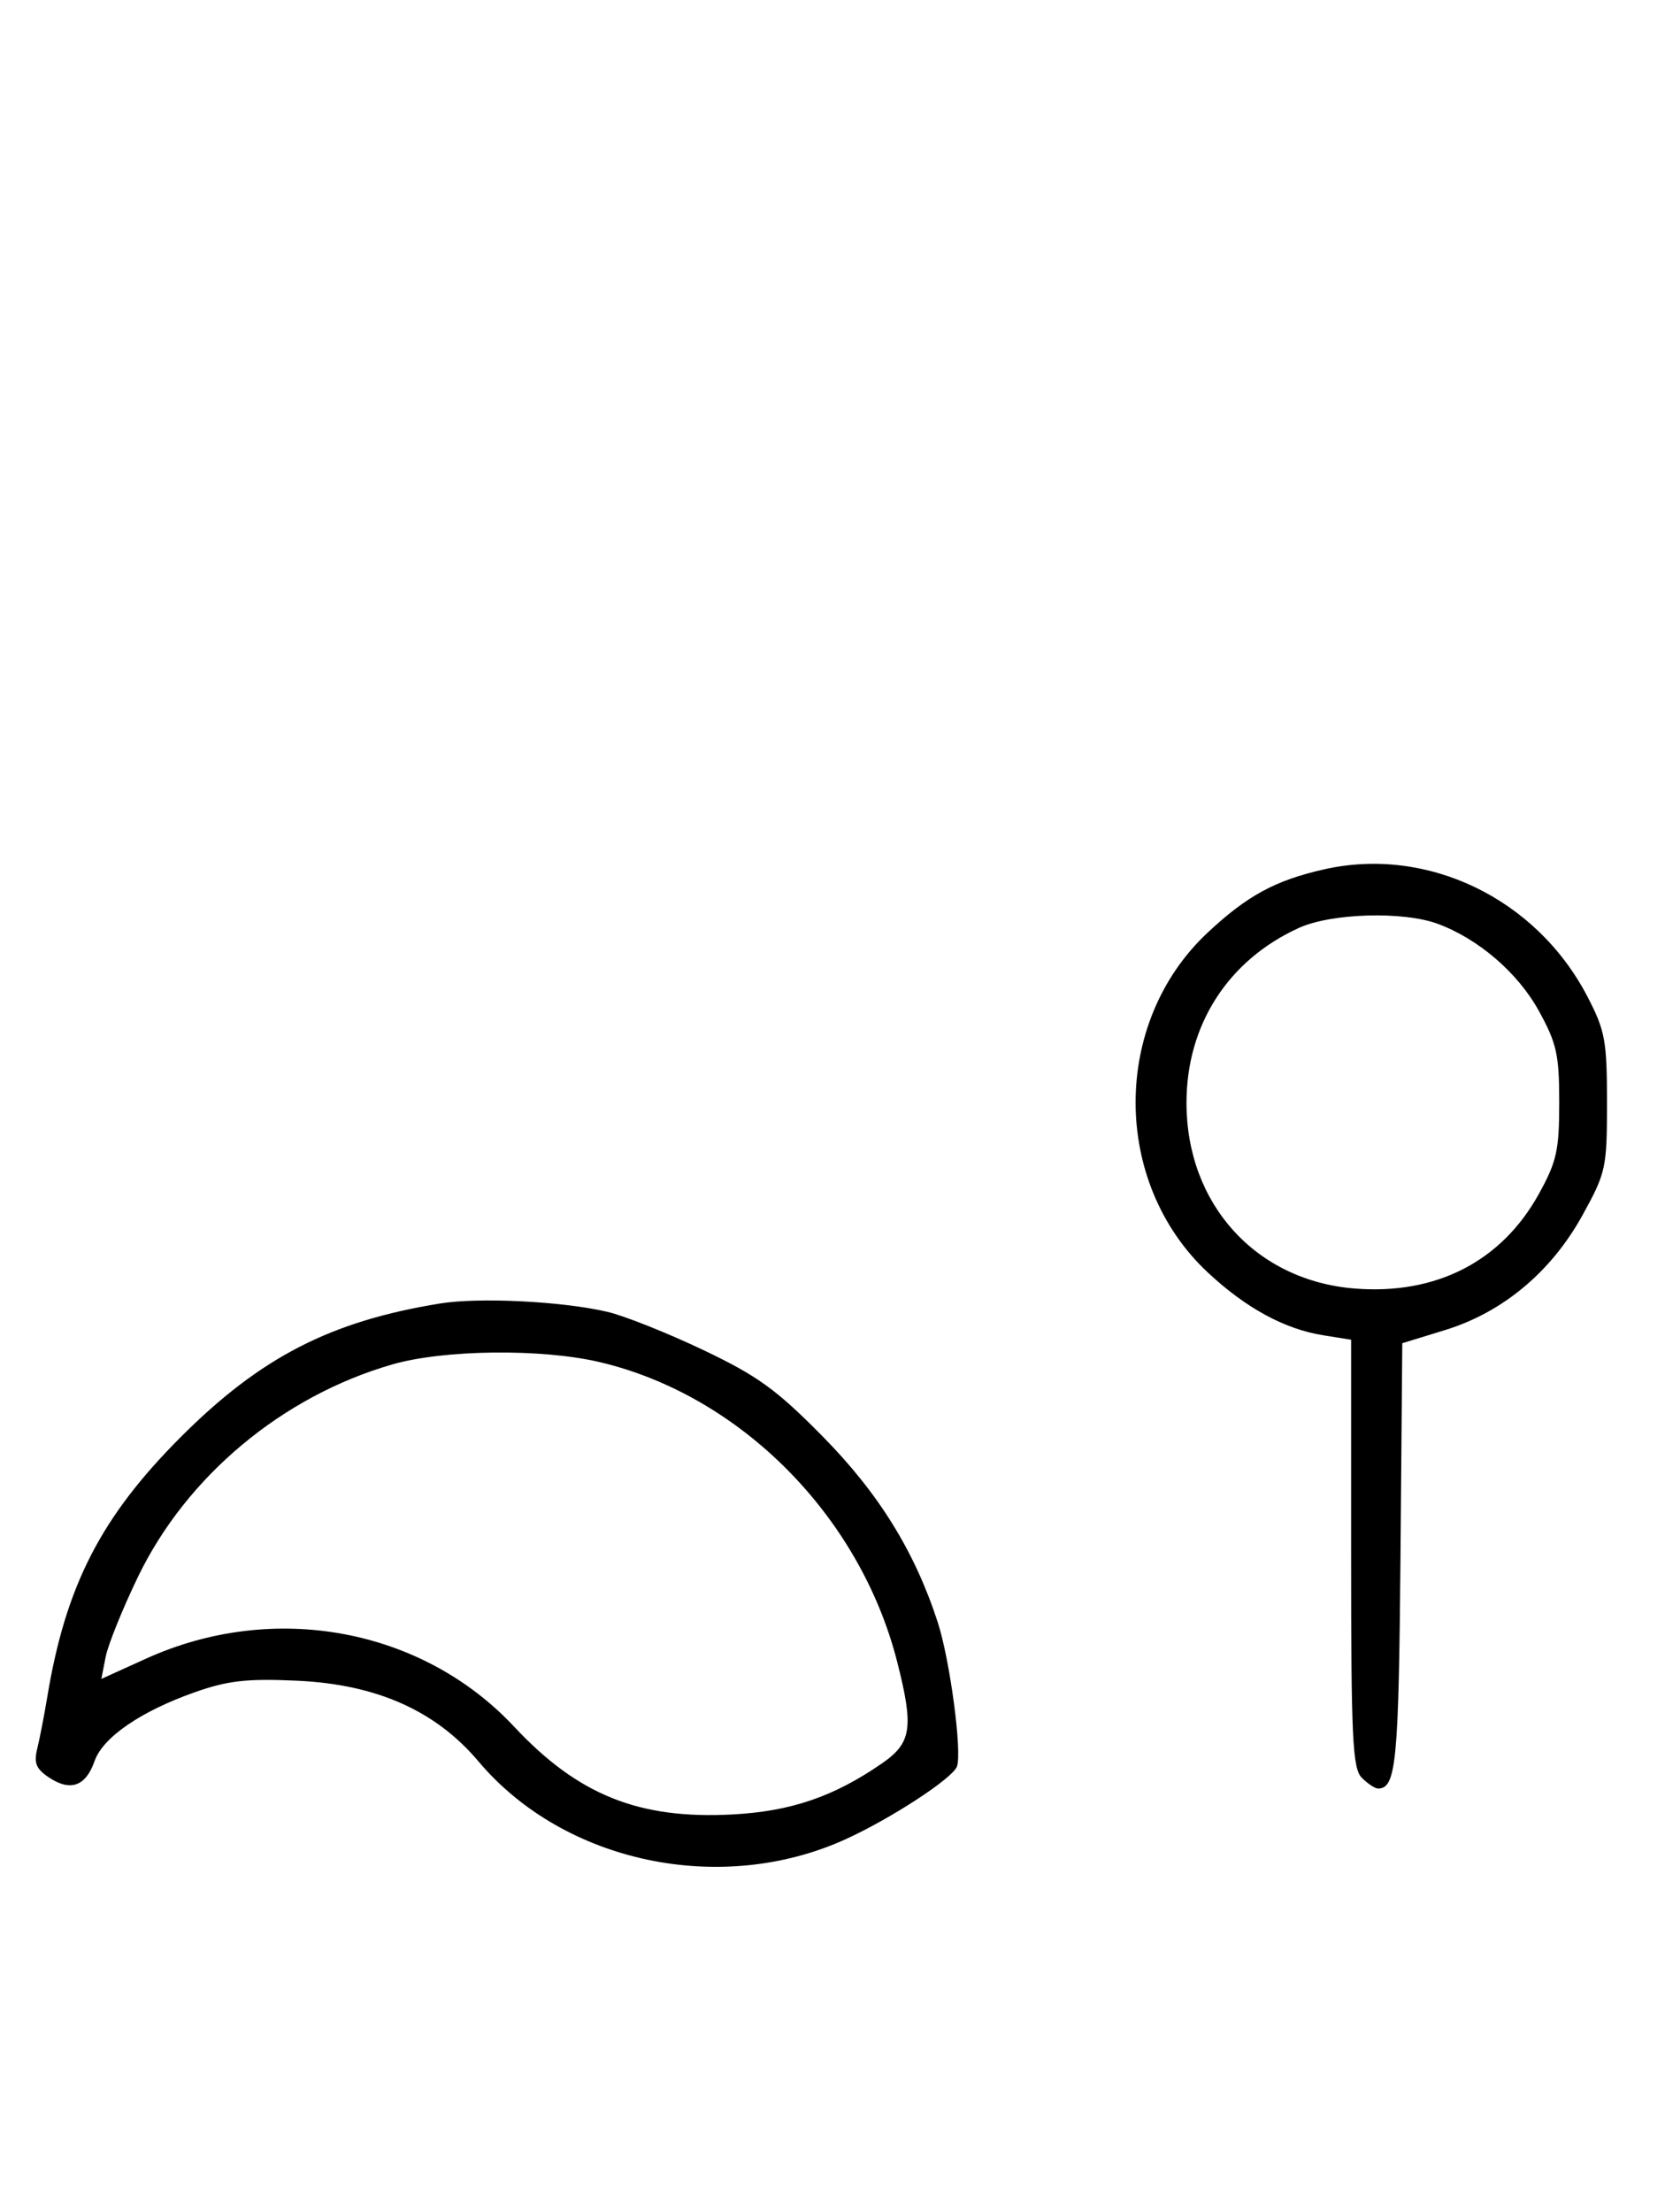 <svg xmlns="http://www.w3.org/2000/svg" width="244" height="324" viewBox="0 0 244 324" version="1.1">
	<path d="M 194 127.358 C 186.858 128.980, 182.759 131.210, 176.972 136.623 C 162.895 149.790, 162.902 173.216, 176.987 186.392 C 182.558 191.602, 188.240 194.695, 193.908 195.601 L 198 196.256 198 227.556 C 198 254.678, 198.210 259.067, 199.571 260.429 C 200.436 261.293, 201.506 262, 201.949 262 C 204.605 262, 204.981 258.109, 205.236 228.047 L 205.500 196.764 211.761 194.842 C 220.231 192.243, 227.336 186.305, 231.916 178 C 235.356 171.761, 235.500 171.098, 235.499 161.500 C 235.499 152.448, 235.227 150.979, 232.639 146 C 225.159 131.615, 209.188 123.909, 194 127.358 M 190.363 135.922 C 179.980 140.637, 173.875 150.125, 173.875 161.545 C 173.875 176.381, 184.029 187.590, 198.521 188.754 C 210.446 189.711, 220.036 184.794, 225.500 174.921 C 228.132 170.166, 228.500 168.518, 228.500 161.500 C 228.500 154.487, 228.130 152.829, 225.500 148.061 C 222.429 142.492, 216.651 137.526, 210.684 135.326 C 205.616 133.457, 195.113 133.766, 190.363 135.922 M 64.500 190.944 C 48.437 193.544, 38.175 198.825, 26.500 210.500 C 14.822 222.178, 9.643 232.240, 6.943 248.500 C 6.487 251.250, 5.818 254.698, 5.457 256.162 C 4.932 258.292, 5.291 259.145, 7.259 260.434 C 10.361 262.466, 12.581 261.641, 13.856 257.983 C 15.070 254.501, 20.633 250.683, 28.566 247.886 C 33.384 246.188, 36.192 245.871, 43.500 246.202 C 55.169 246.731, 63.846 250.586, 70.122 258.030 C 82.652 272.890, 105.659 277.754, 123.954 269.411 C 130.619 266.372, 139.599 260.505, 140.237 258.774 C 141.013 256.666, 139.220 243.186, 137.429 237.664 C 134.059 227.274, 128.774 218.748, 120.515 210.375 C 113.760 203.528, 111.006 201.540, 103 197.733 C 97.775 195.249, 91.475 192.743, 89 192.165 C 82.400 190.623, 70.232 190.016, 64.500 190.944 M 57.500 199.870 C 41.398 204.505, 27.339 216.243, 20.214 231 C 17.957 235.675, 15.827 240.949, 15.482 242.720 L 14.854 245.941 21.407 242.970 C 40.105 234.492, 61.854 238.514, 75.355 252.948 C 84.722 262.963, 93.655 266.542, 107.409 265.793 C 115.935 265.329, 122.201 263.184, 129.250 258.317 C 133.594 255.318, 133.931 253.081, 131.485 243.460 C 126.050 222.078, 108.501 204.394, 87.897 199.537 C 79.386 197.531, 65.080 197.688, 57.500 199.870 " stroke="none" fill="black" fill-rule="evenodd"/>
</svg>